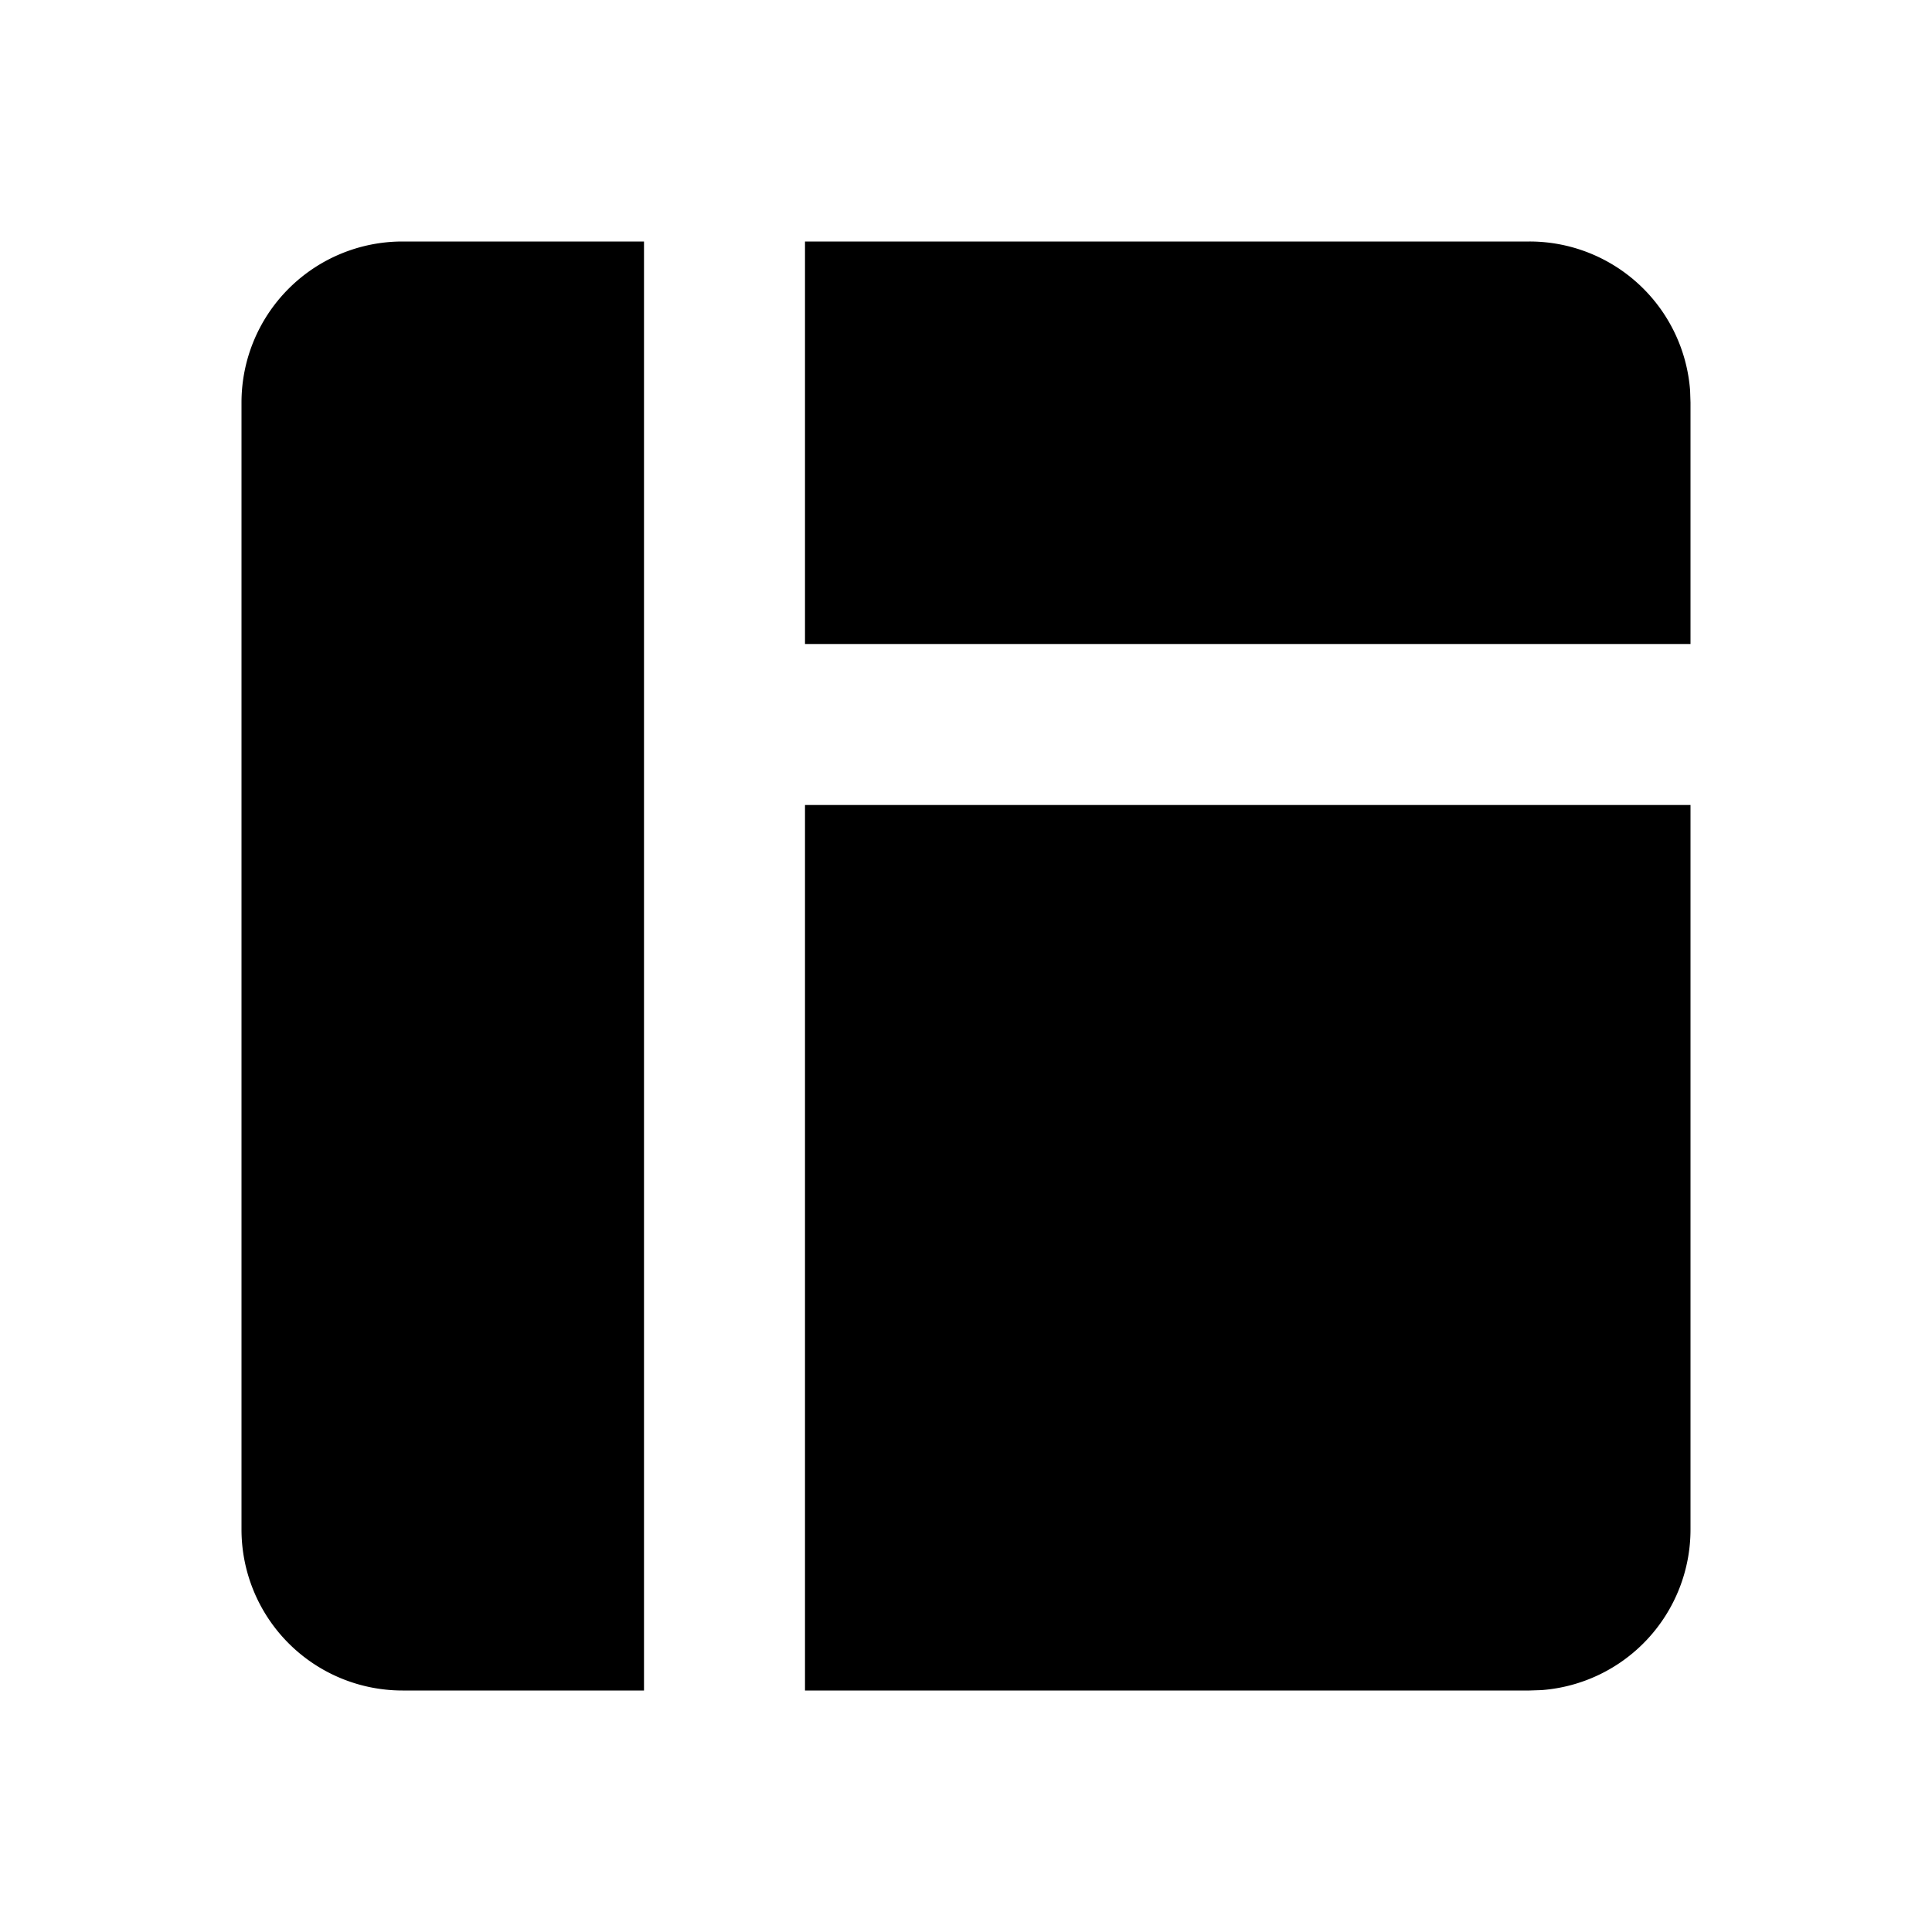 <svg xmlns="http://www.w3.org/2000/svg" width="24" height="24">
  <defs/>
  <path  d="M8,3 L8,21 L5,21 A2 2 0 0 1 3,19 L3,5 A2 2 0 0 1 5,3 Z M21,10 L21,19 A2 2 0 0 1 19.15,20.995 L19,21 L10,21 L10,10 Z M19,3 A2 2 0 0 1 20.995,4.85 L21,5 L21,8 L10,8 L10,3 Z"/>
</svg>

